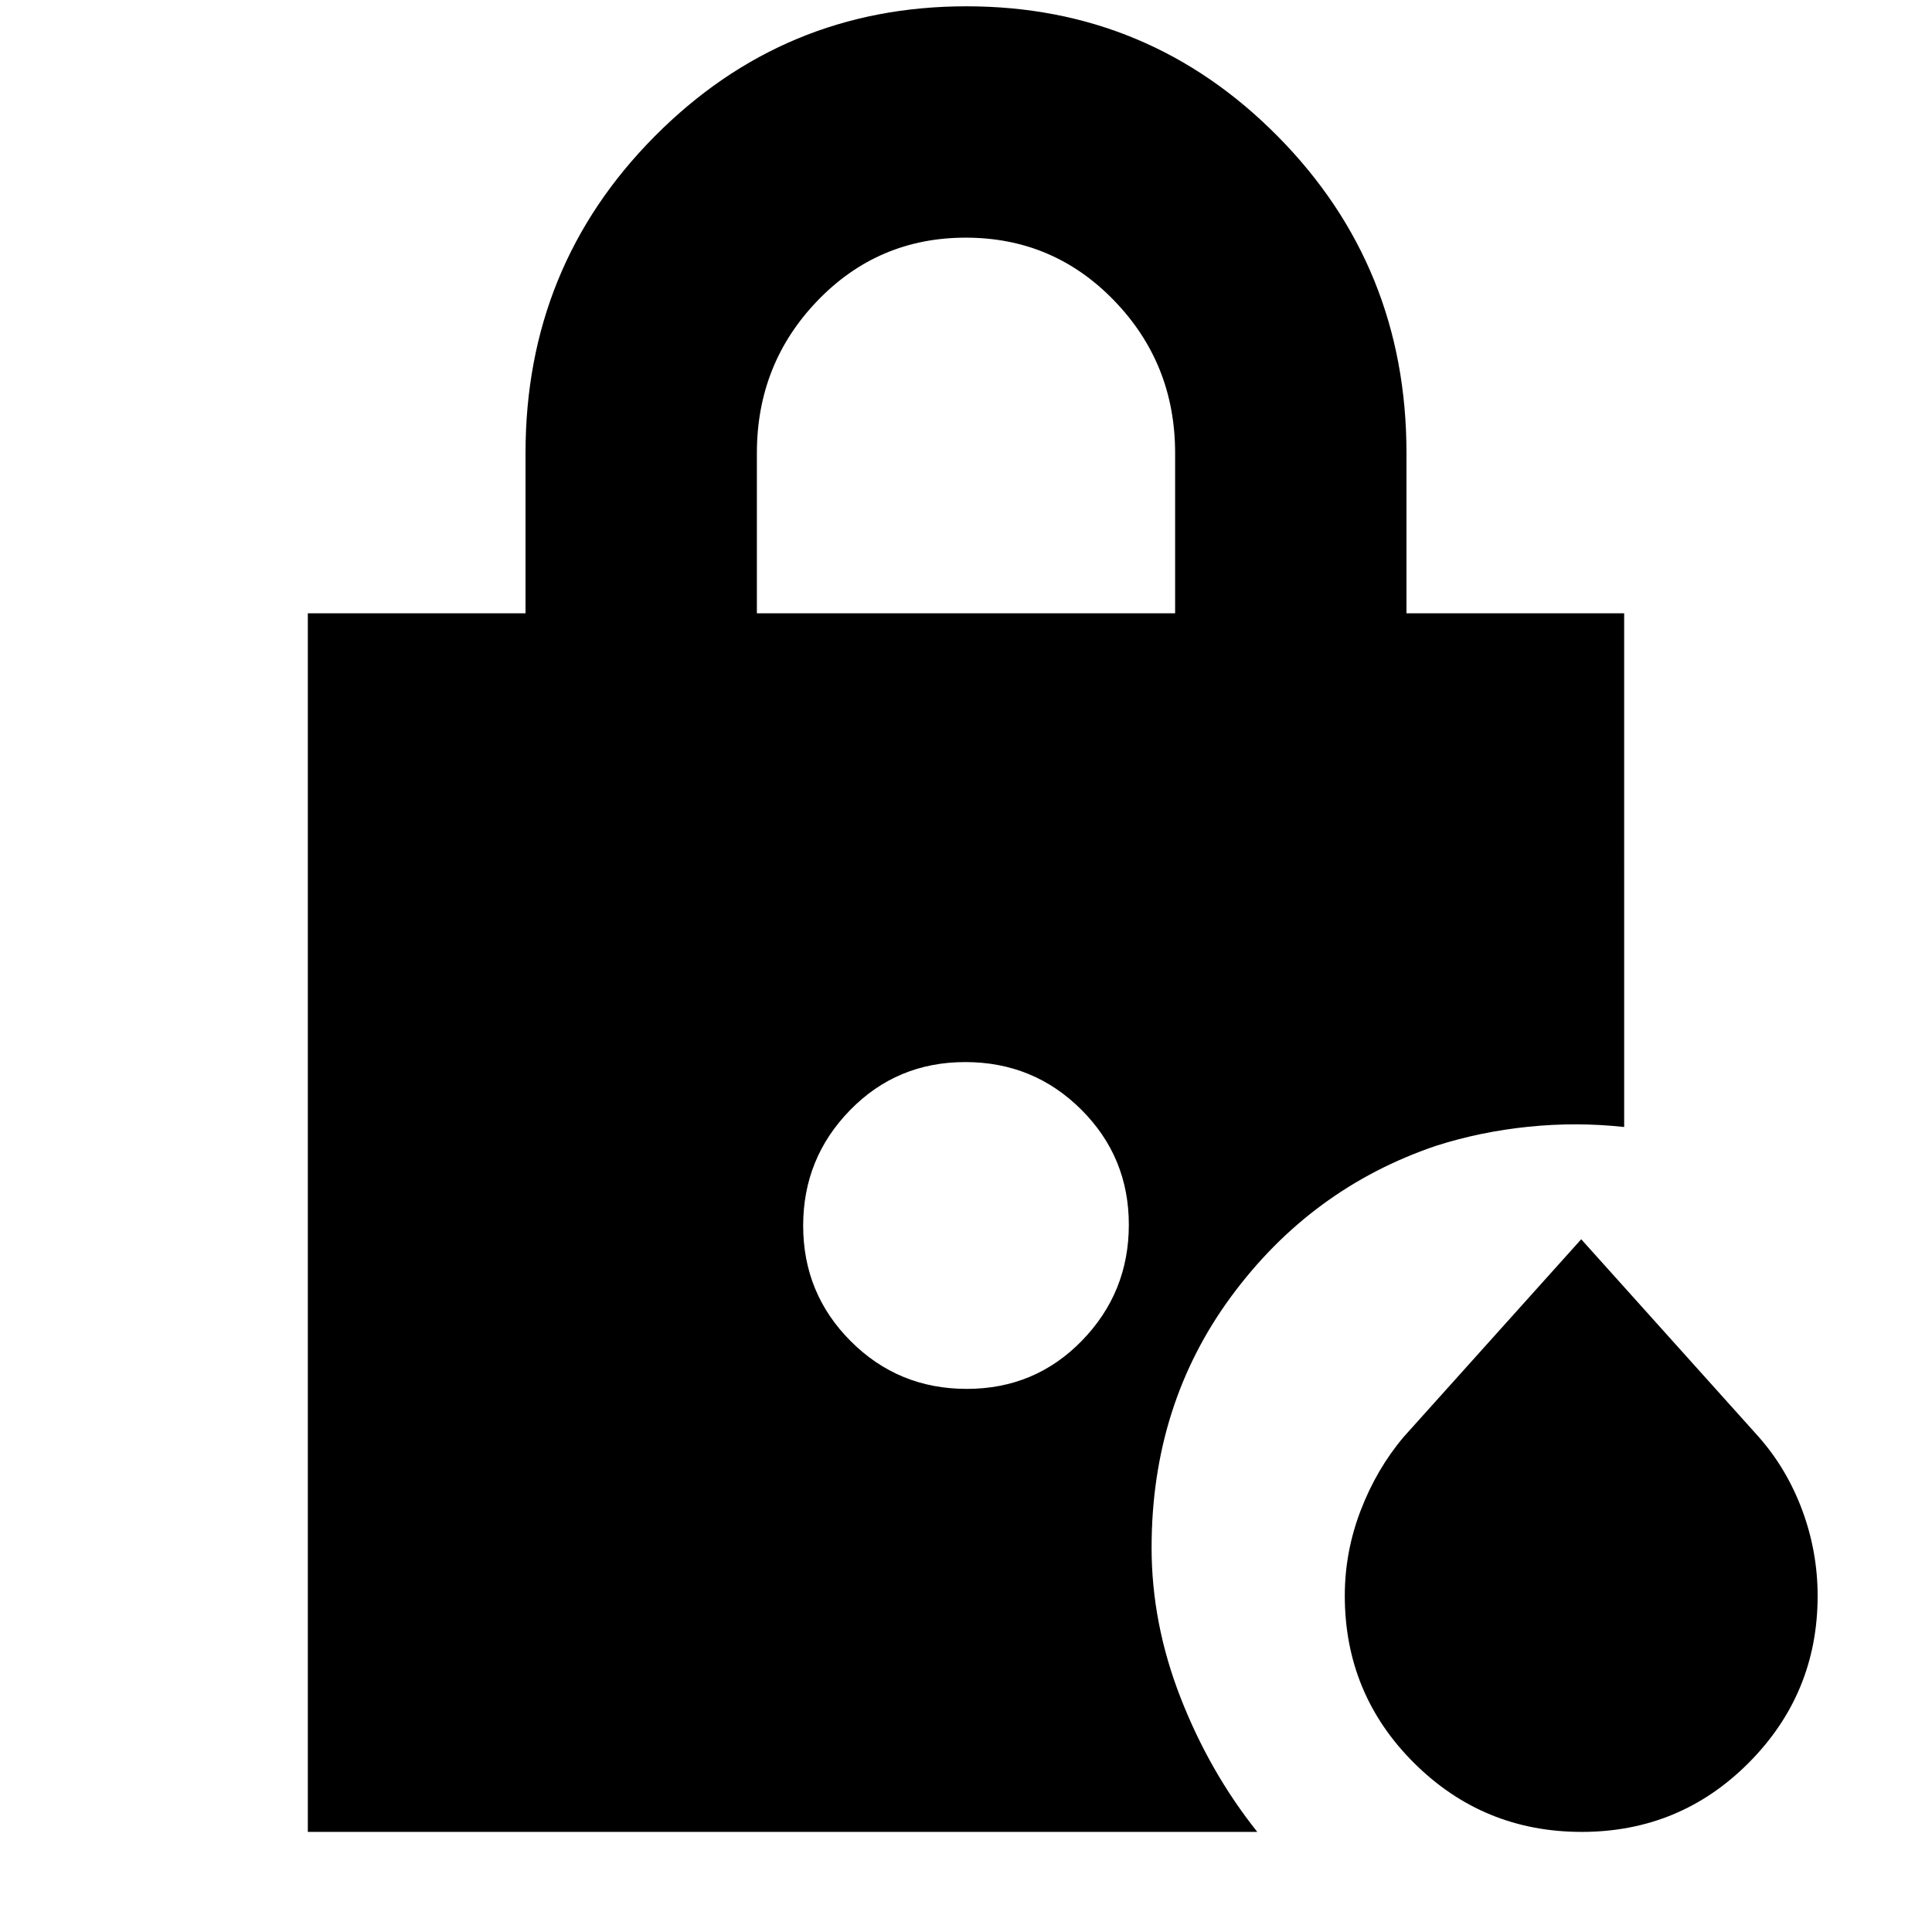 <svg xmlns="http://www.w3.org/2000/svg" height="20" viewBox="0 -960 960 960" width="20"><path d="M376.09-655.26h207.82v-79.61q0-44.4-30.25-75.72-30.24-31.32-73.78-31.32-43.53 0-73.66 31.32-30.13 31.32-30.13 75.72v79.61ZM785.92-49.74q-48.87 0-83.29-34.25-34.41-34.26-34.41-83.12 0-21.8 7.91-42.4 7.91-20.59 21.34-36.48l88.23-98.23 88.22 98.23q14 15.89 21.63 36.48 7.62 20.6 7.62 42.5 0 48.5-34.19 82.89-34.19 34.38-83.06 34.38ZM480.37-269.87q33.93 0 57.24-23.96 23.3-23.96 23.3-57.61t-23.67-57.23q-23.68-23.59-57.61-23.59t-57.24 23.88q-23.3 23.87-23.3 57.4 0 33.77 23.67 57.44 23.68 23.67 57.61 23.67ZM152.96-49.74v-605.52h108.17v-79.61q0-92.68 64.13-157.34 64.14-64.66 154.97-64.66 90.82 0 154.73 64.66t63.91 157.34v79.61h108.17V-400q-23.69-2.57-47.52-.13-23.82 2.43-45.82 9.43-62.13 21-101.81 74.76-39.67 53.77-39.67 125 0 37.64 14.42 74.57 14.43 36.94 38.1 66.63H152.96Z"/></svg>